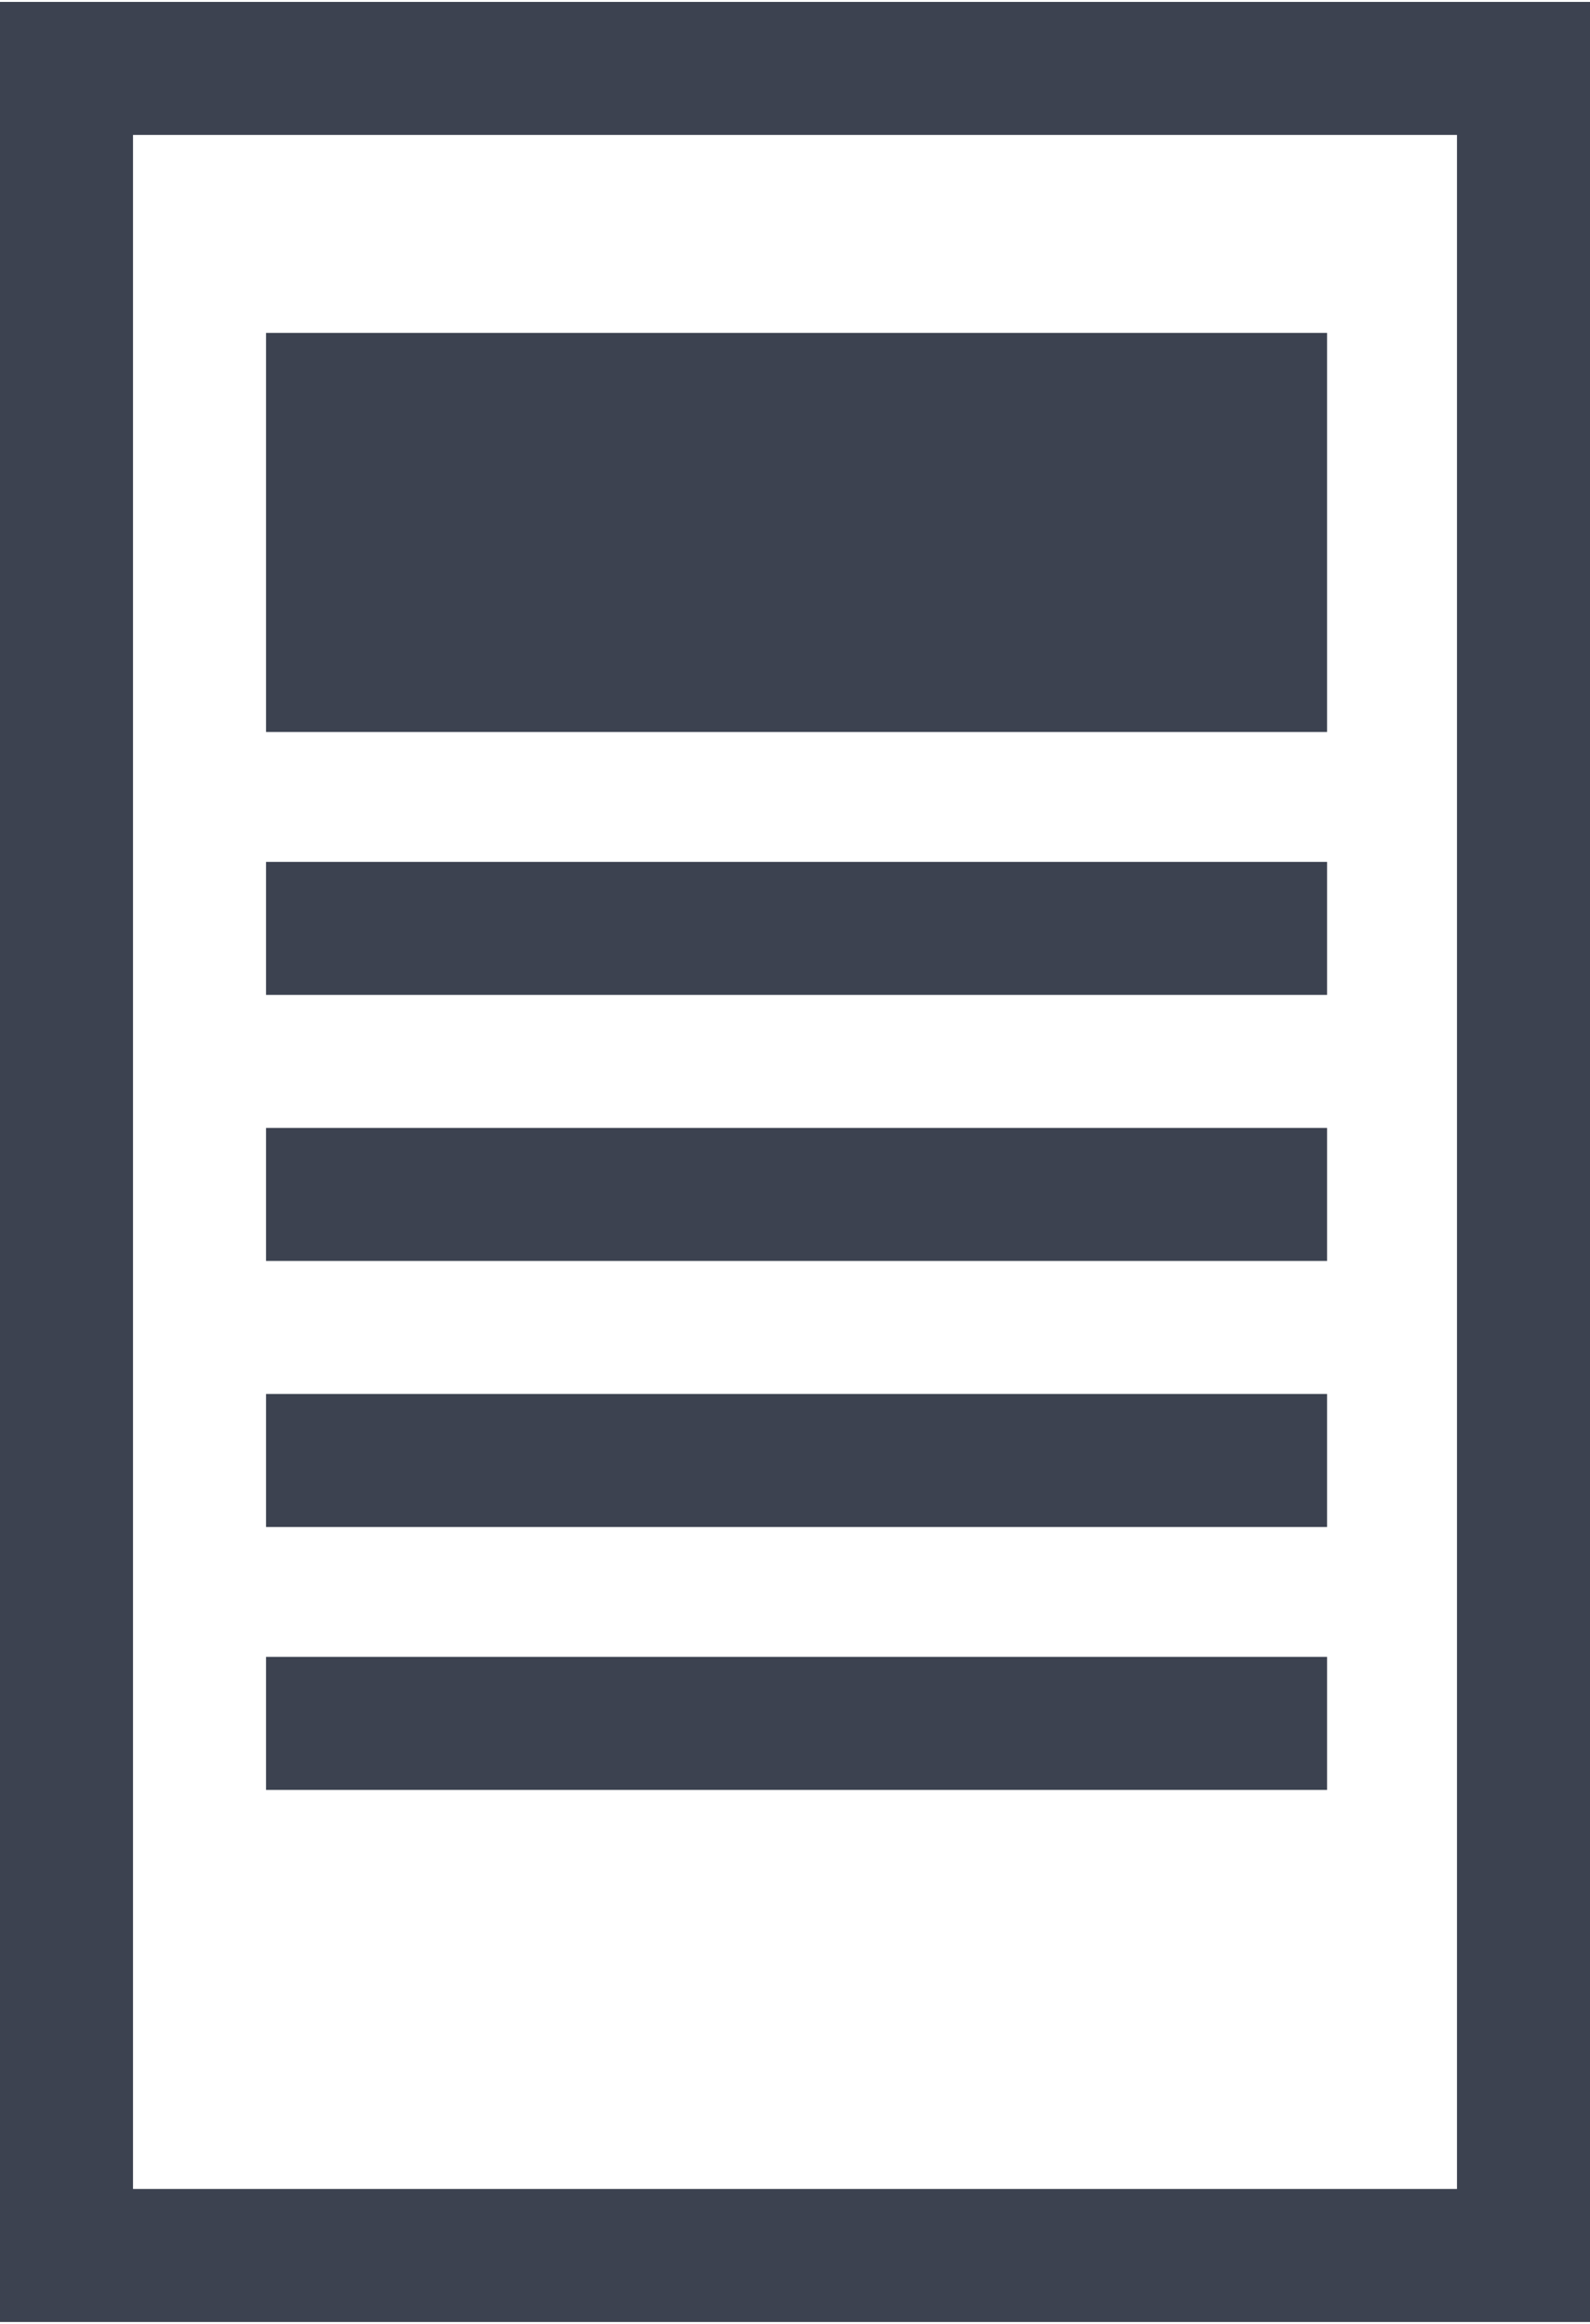 <?xml version="1.0" encoding="utf-8"?>
<!-- Generator: Adobe Illustrator 18.0.0, SVG Export Plug-In . SVG Version: 6.00 Build 0)  -->
<!DOCTYPE svg PUBLIC "-//W3C//DTD SVG 1.0//EN" "http://www.w3.org/TR/2001/REC-SVG-20010904/DTD/svg10.dtd">
<svg version="1.0" id="Ebene_1" xmlns="http://www.w3.org/2000/svg" xmlns:xlink="http://www.w3.org/1999/xlink" x="0px" y="0px"
	 viewBox="0 0 51.4 75" enable-background="new 0 0 51.4 75" xml:space="preserve" width="52px" height="76px">
<path fill="#3C4250" d="M42.9,23.6H8.6V10.7h34.3V23.6z"/>
<path fill="#3C4250" d="M8.6,27.8h34.3v4.3H8.6V27.8z"/>
<path fill="#3C4250" d="M8.6,36.4v4.3h34.3v-4.3"/>
<path fill="#3C4250" d="M42.9,45H8.6v4.3h34.3V45L42.9,45z"/>
<path fill="#3C4250" d="M8.6,53.5h34.3v4.3H8.6V53.5z"/>
<path fill="#3C4250" d="M51.4,75H0V0h51.4V75z M4.3,70.7h42.8V4.3H4.3V70.7z"/>
</svg>

